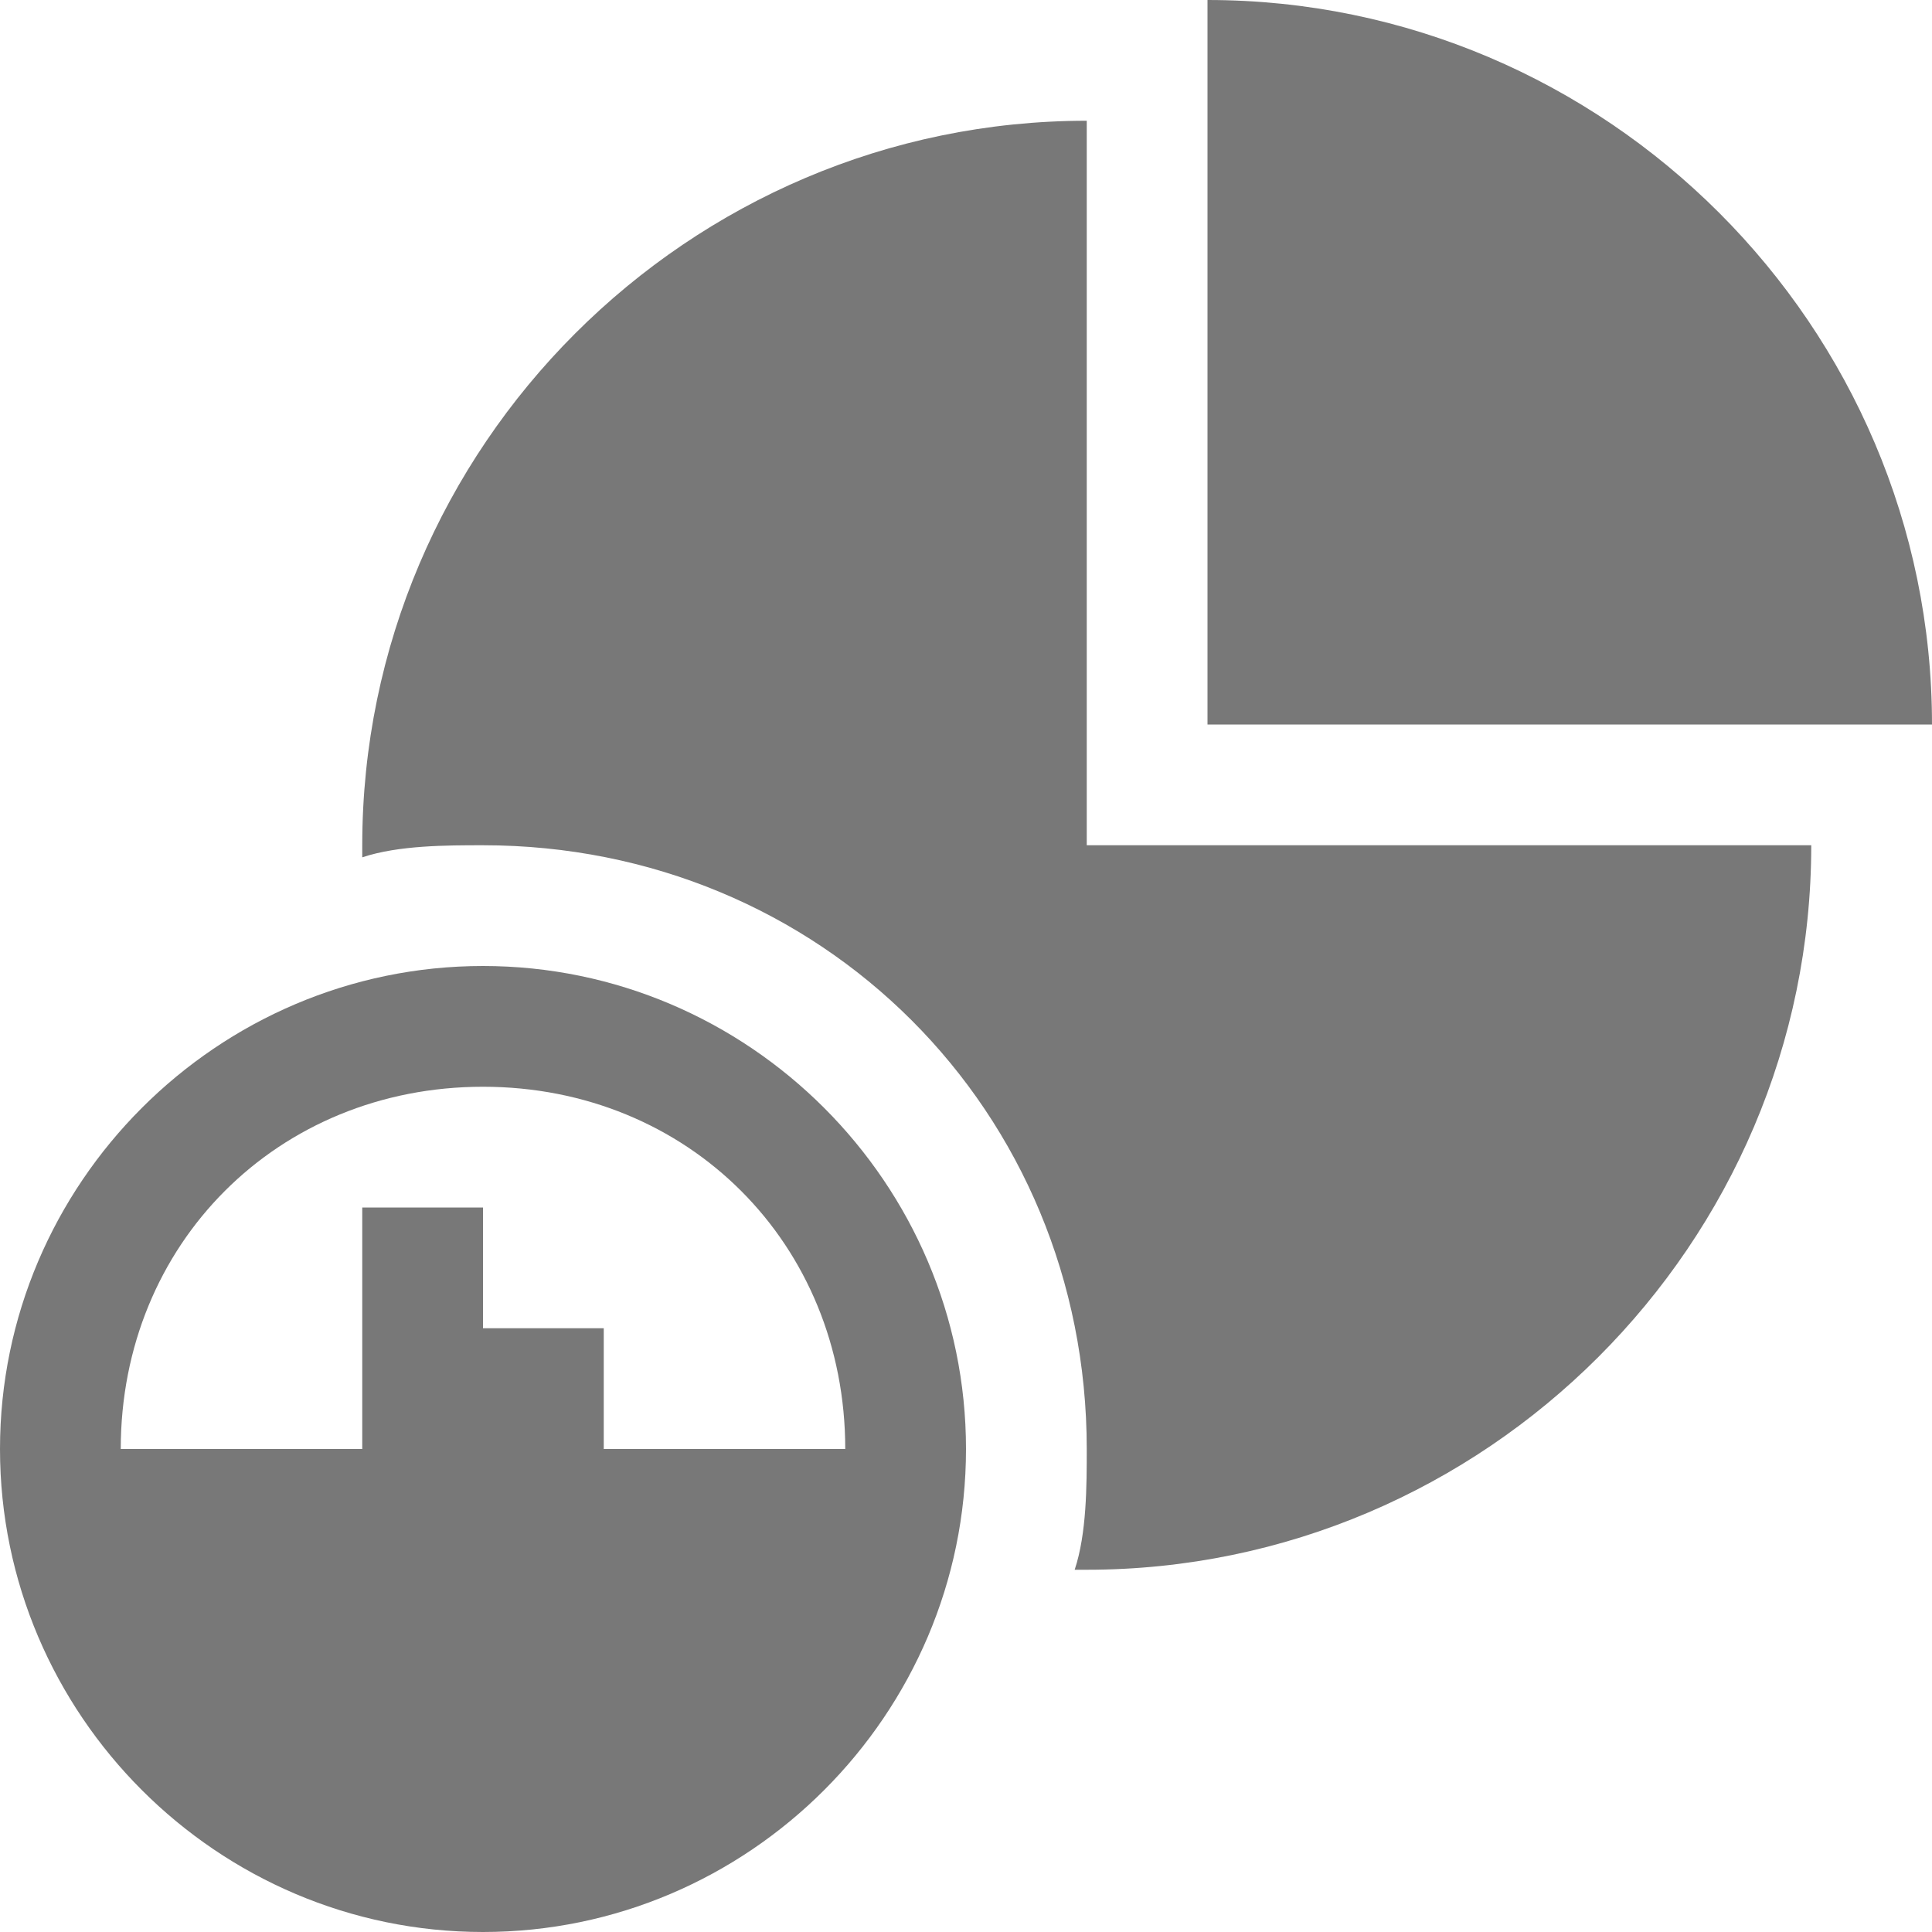 <?xml version="1.0" encoding="utf-8"?>
<!-- Generator: Adobe Illustrator 21.0.0, SVG Export Plug-In . SVG Version: 6.00 Build 0)  -->
<svg version="1.1" id="Layer_1" xmlns="http://www.w3.org/2000/svg" xmlns:xlink="http://www.w3.org/1999/xlink" x="0px" y="0px"
	 viewBox="0 0 16 16" style="enable-background:new 0 0 16 16;" xml:space="preserve">
<style type="text/css">
	.dx_darkgray{fill:#787878;}
</style>
<g>
	<path class="dx_darkgray" d="M10,0v6h6C16,2.7,13.3,0,10,0z"/>
	<path class="dx_darkgray" d="M9,1C5.7,1,3,3.7,3,7c0,0,0,0.1,0,0.1C3.3,7,3.7,7,4,7c2.8,0,5,2.2,5,5c0,0.3,0,0.7-0.1,1c0,0,0.1,0,0.1,0c3.3,0,6-2.7,6-6
		H9V1z"/>
	<path class="dx_darkgray" d="M4,8c-2.2,0-4,1.8-4,4s1.8,4,4,4s4-1.8,4-4S6.2,8,4,8z M5,12v-1H4v-1H3v2H1c0-1.7,1.3-3,3-3s3,1.3,3,3H5z"/>
</g>
</svg>
